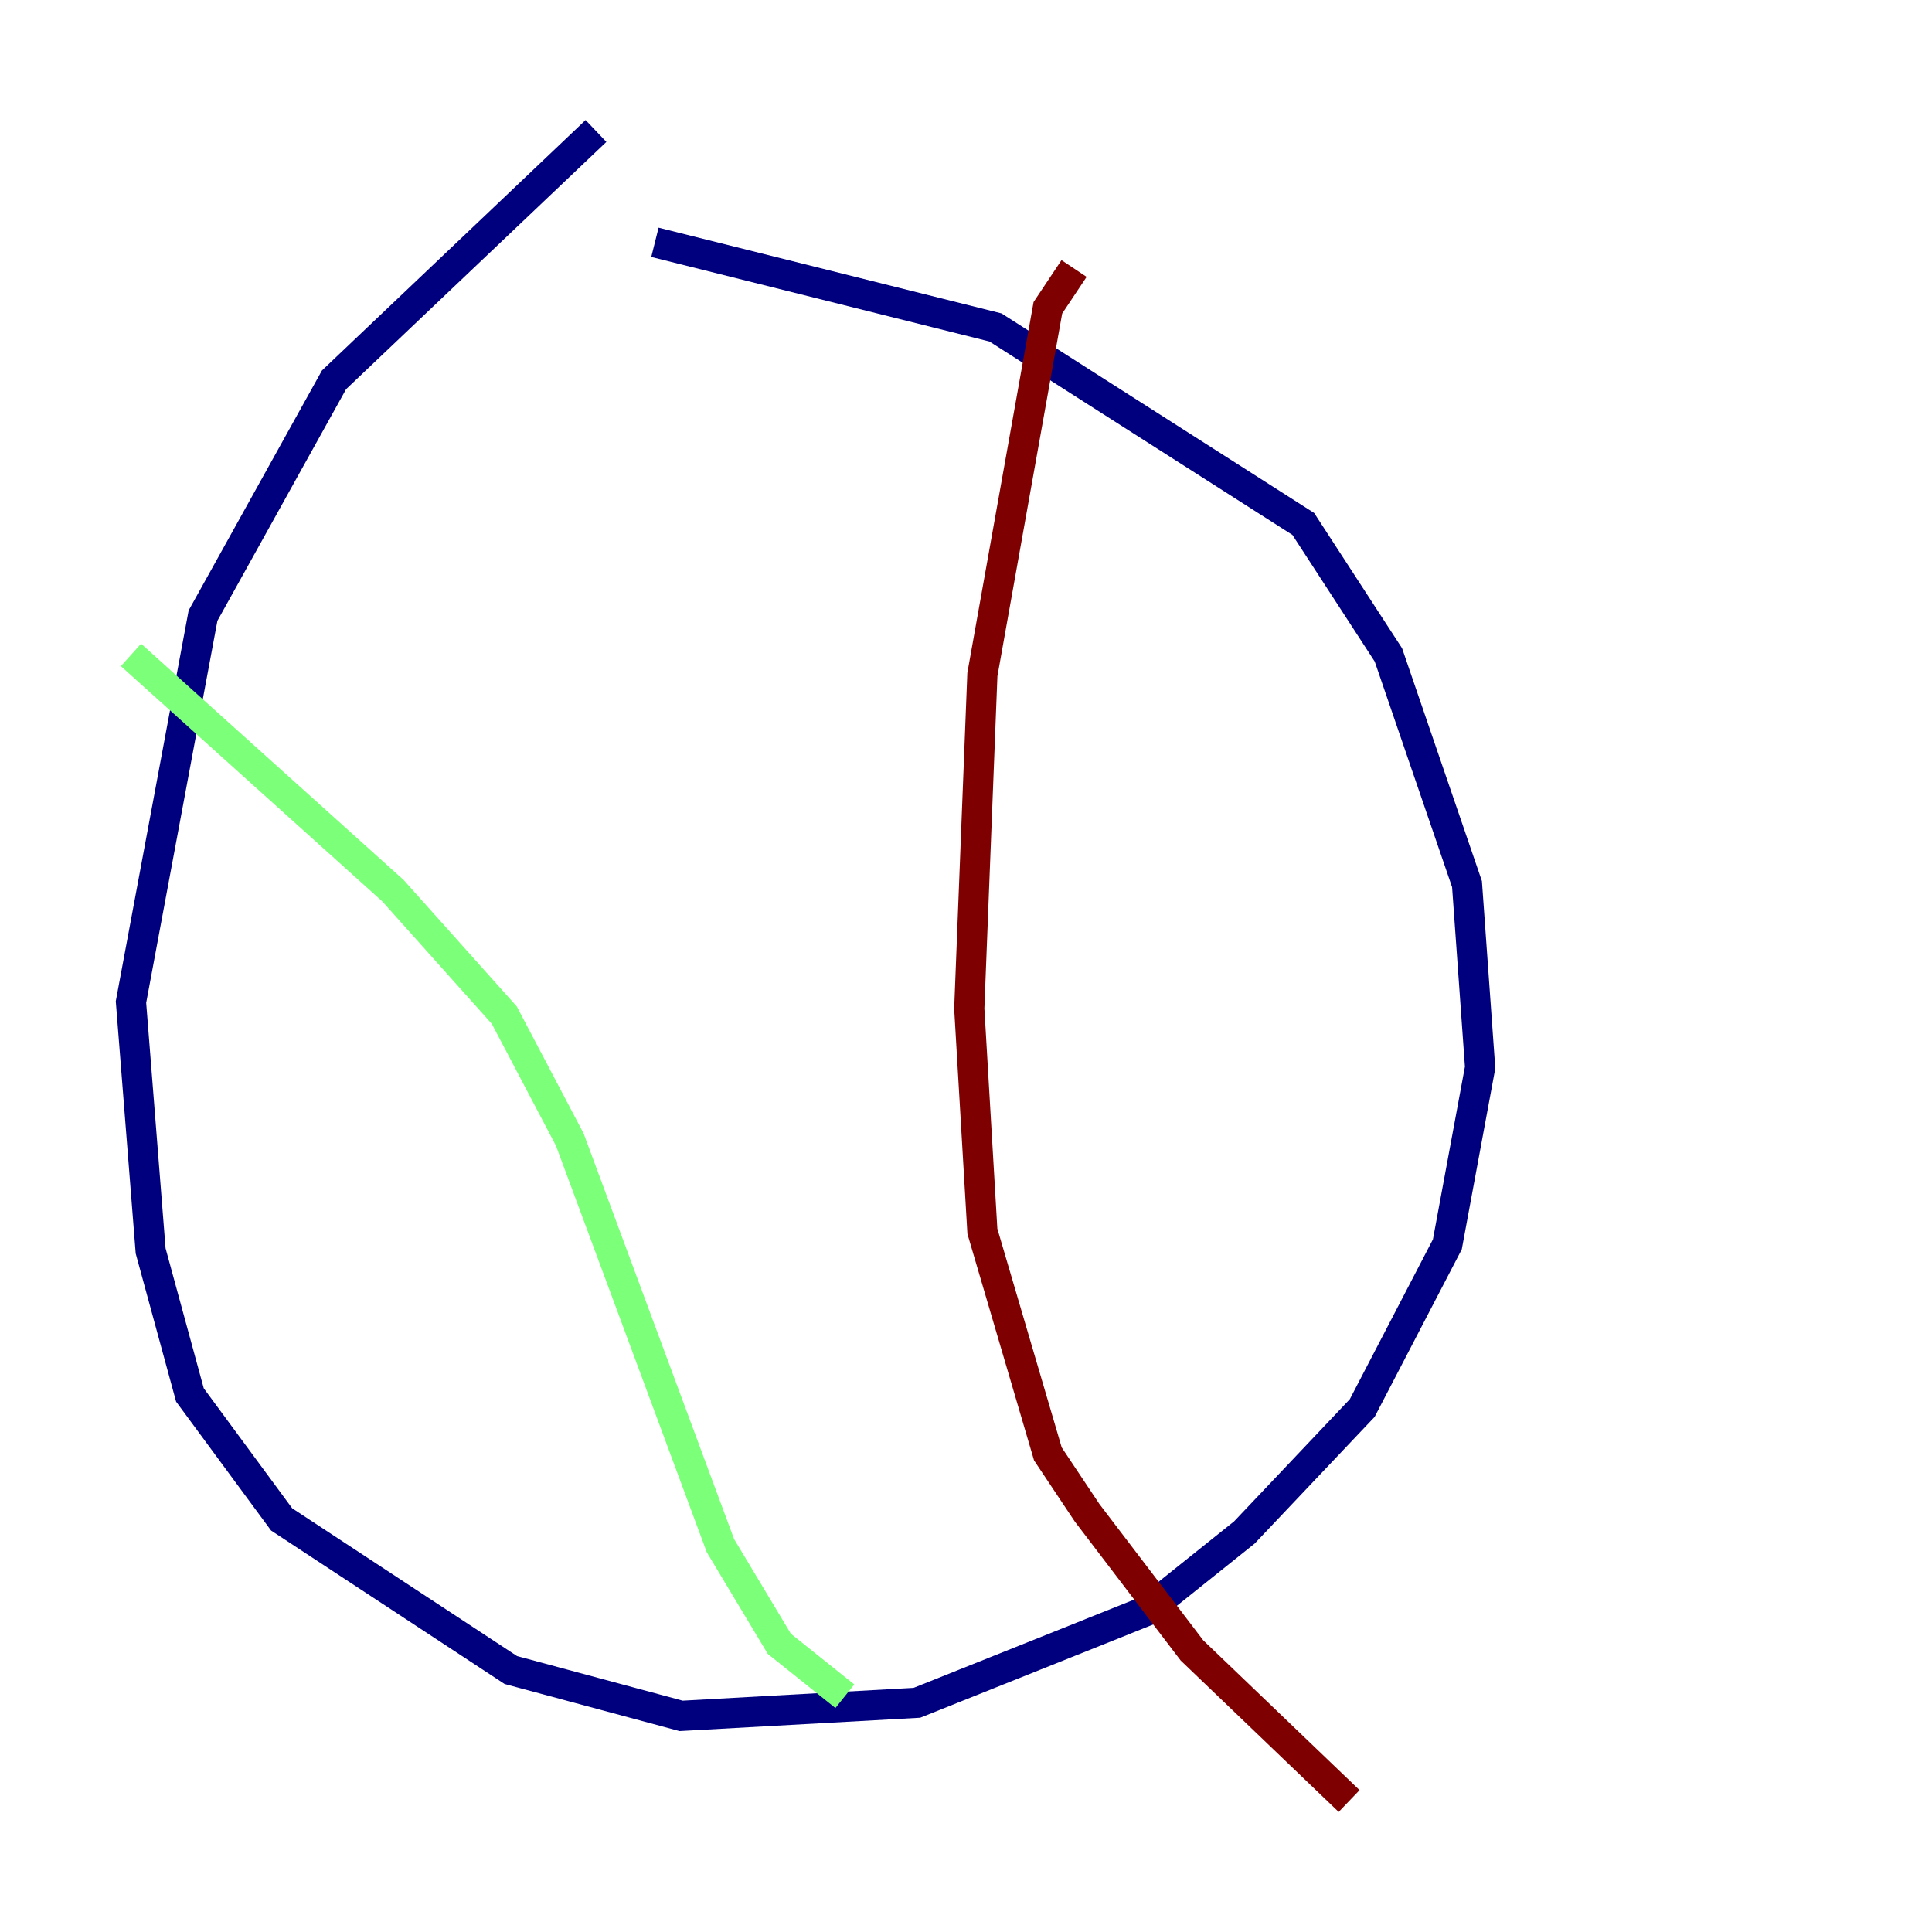 <?xml version="1.0" encoding="utf-8" ?>
<svg baseProfile="tiny" height="128" version="1.2" viewBox="0,0,128,128" width="128" xmlns="http://www.w3.org/2000/svg" xmlns:ev="http://www.w3.org/2001/xml-events" xmlns:xlink="http://www.w3.org/1999/xlink"><defs /><polyline fill="none" points="39.485,8.678 22.129,25.166 13.451,40.786 8.678,66.386 9.98,82.875 12.583,92.42 18.658,100.664 33.844,110.644 45.125,113.681 60.746,112.814 75.932,106.739 82.441,101.532 90.251,93.288 95.891,82.441 98.061,70.725 97.193,58.576 91.986,43.39 86.346,34.712 65.953,21.695 43.39,16.054" stroke="#00007f" stroke-width="2" /><polyline fill="none" points="8.678,43.39 26.034,59.01 33.41,67.254 37.749,75.498 47.729,102.4 51.634,108.909 55.973,112.38" stroke="#7cff79" stroke-width="2" /><polyline fill="none" points="71.159,17.79 69.424,20.393 65.085,44.691 64.217,66.82 65.085,81.573 69.424,96.325 72.027,100.231 78.969,109.342 89.383,119.322" stroke="#7f0000" stroke-width="2" /></svg>